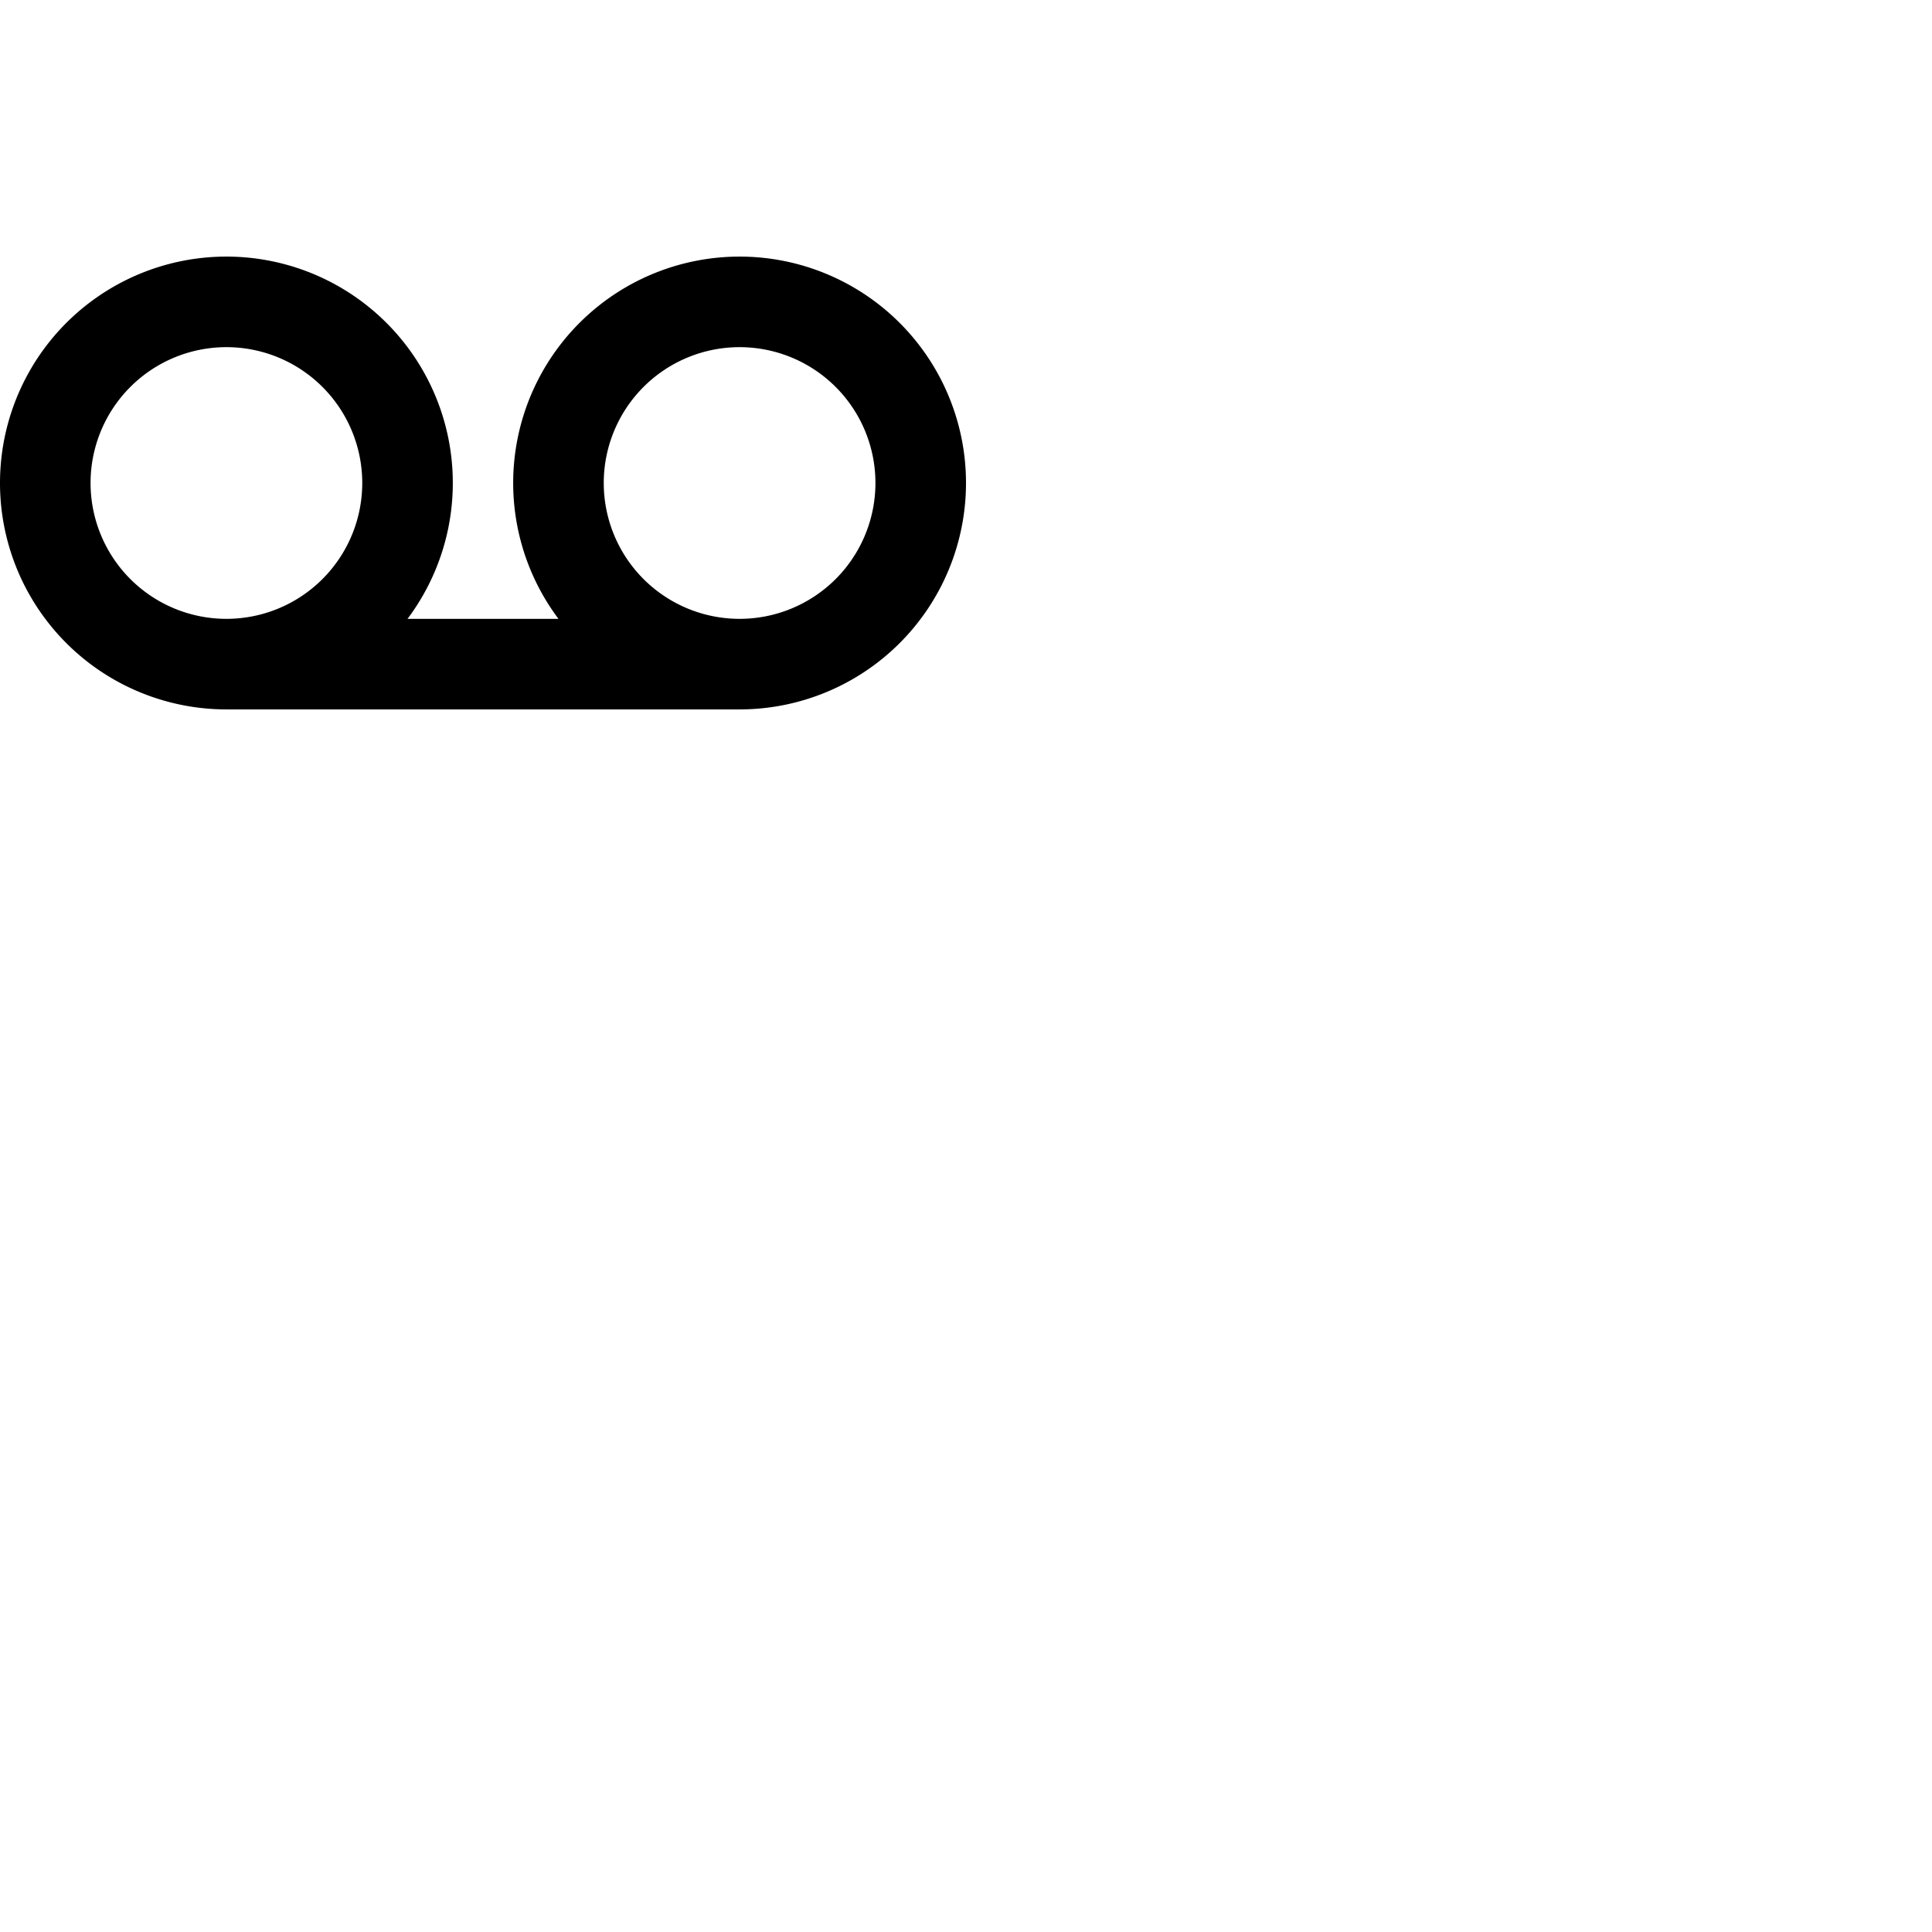 <svg xmlns="http://www.w3.org/2000/svg" version="1.1" viewBox="0 0 512 512" fill="currentColor"><path fill="currentColor" d="M196 68a60 60 0 0 0-48 96h-40a60 60 0 1 0-48 24h136a60 60 0 0 0 0-120M24 128a36 36 0 1 1 36 36a36 36 0 0 1-36-36m172 36a36 36 0 1 1 36-36a36 36 0 0 1-36 36"/></svg>